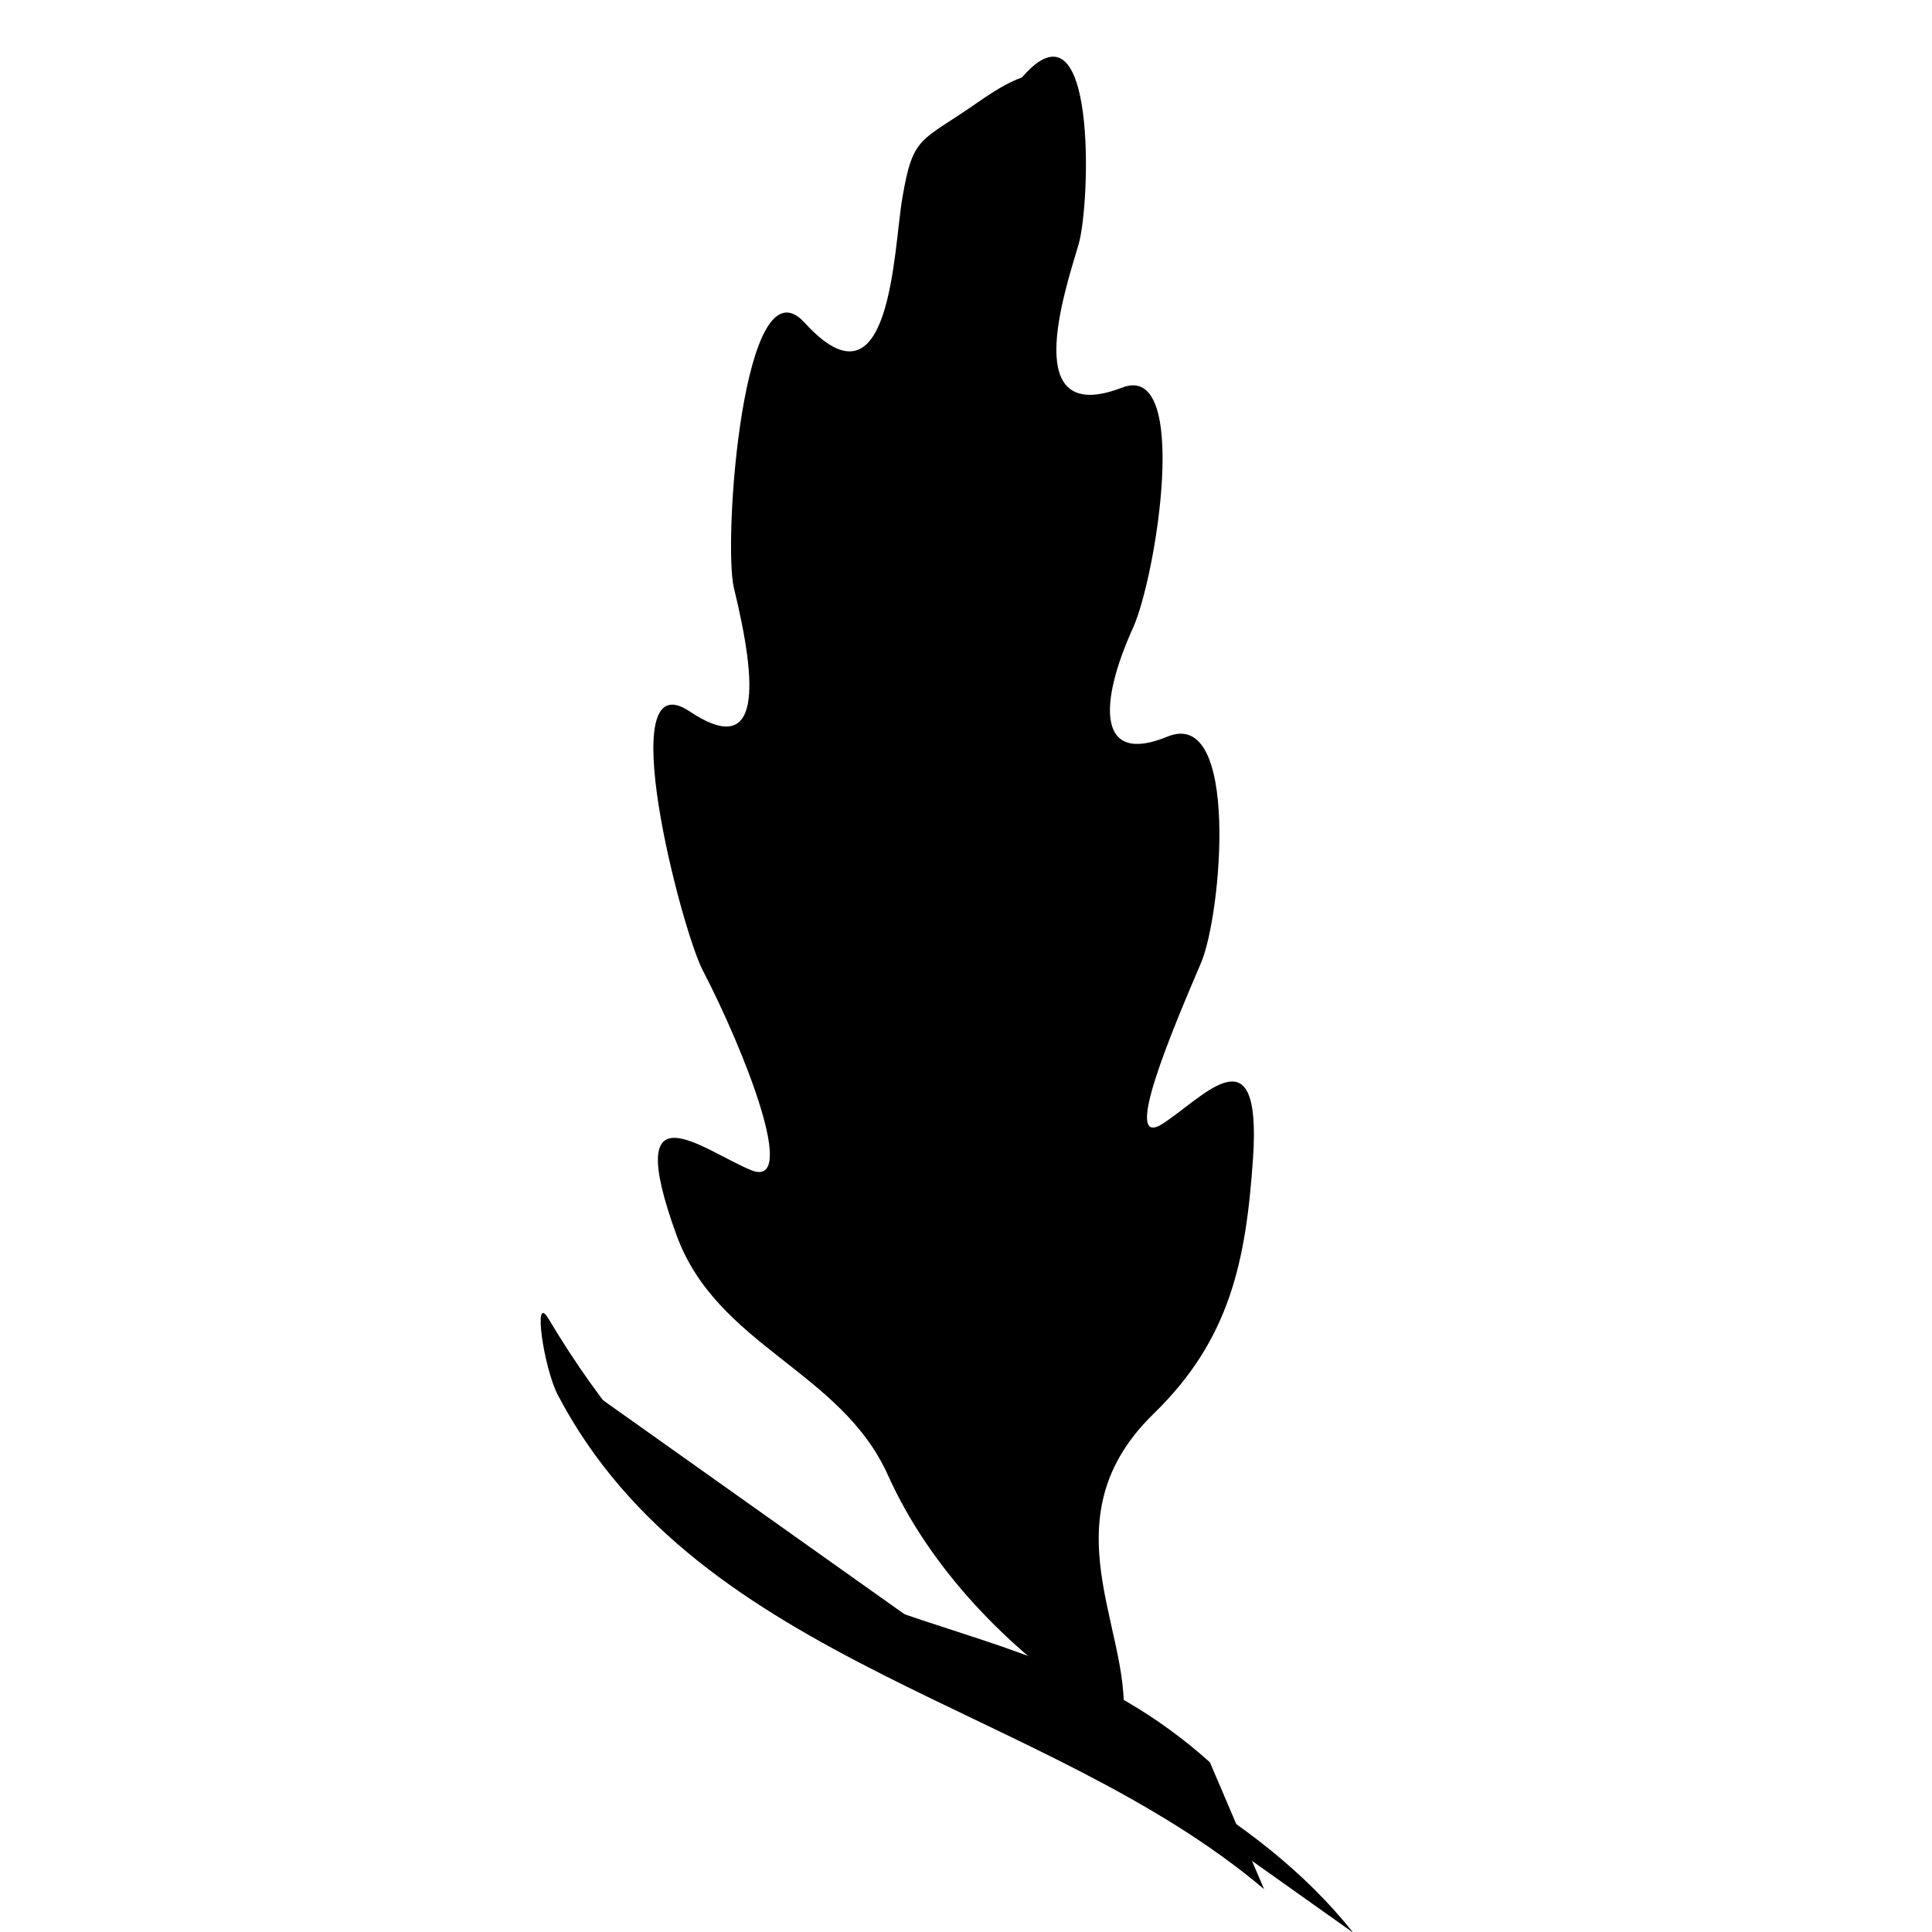 <?xml version="1.0" encoding="utf-8"?>
<!-- Generator: Adobe Illustrator 16.0.0, SVG Export Plug-In . SVG Version: 6.00 Build 0)  -->
<!DOCTYPE svg PUBLIC "-//W3C//DTD SVG 1.1//EN" "http://www.w3.org/Graphics/SVG/1.1/DTD/svg11.dtd">
<svg version="1.1" id="Layer_1" xmlns="http://www.w3.org/2000/svg" xmlns:xlink="http://www.w3.org/1999/xlink" x="0px" y="0px"
	 width="72px" height="72px" viewBox="0 0 72 72" enable-background="new 0 0 72 72" xml:space="preserve">
<g>
	<path d="M21.535,51.517c6.158,10.638,21.604,11.336,28.9,20.513"/>
	<path d="M45.089,65.675c-8.054-7.224-16.439-2.81-24.655-16.539c-0.588-0.986-0.166,1.857,0.357,2.856
		c5.299,10.099,18.177,11.526,26.317,18.41"/>
	<path d="M38.086,2.885c-0.509,0.179-1.084,0.535-1.636,0.922c-2.161,1.51-2.419,1.207-2.823,3.574
		c-0.333,1.925-0.407,8.19-3.637,4.649c-2.3-2.526-3.05,8.19-2.64,9.876c0.882,3.633,1.045,6.406-1.651,4.605
		c-2.921-1.955-0.313,8.106,0.489,9.648c1.554,2.989,3.605,8.193,1.795,7.446c-1.811-0.75-4.83-3.255-2.776,2.412
		c1.506,4.155,6.129,5.053,7.885,8.959c1.556,3.46,4.45,6.471,7.7,8.596c0.393-0.134,0.546,1.328,0.935,1.194
		c0.958-3.413-3.054-7.883,1.267-12.081c2.848-2.771,3.439-5.683,3.703-9.523c0.326-4.851-1.829-2.275-3.371-1.282
		c-1.545,0.992,0.358-3.477,1.438-6.01c0.759-1.789,1.45-9.536-1.257-8.418c-2.599,1.072-2.585-1.178-1.279-4.064
		c0.854-1.891,2.154-9.935-0.408-8.944c-3.828,1.477-2.17-3.496-1.624-5.336C40.642,7.581,40.888-0.364,38.086,2.885z"/>
</g>
</svg>
